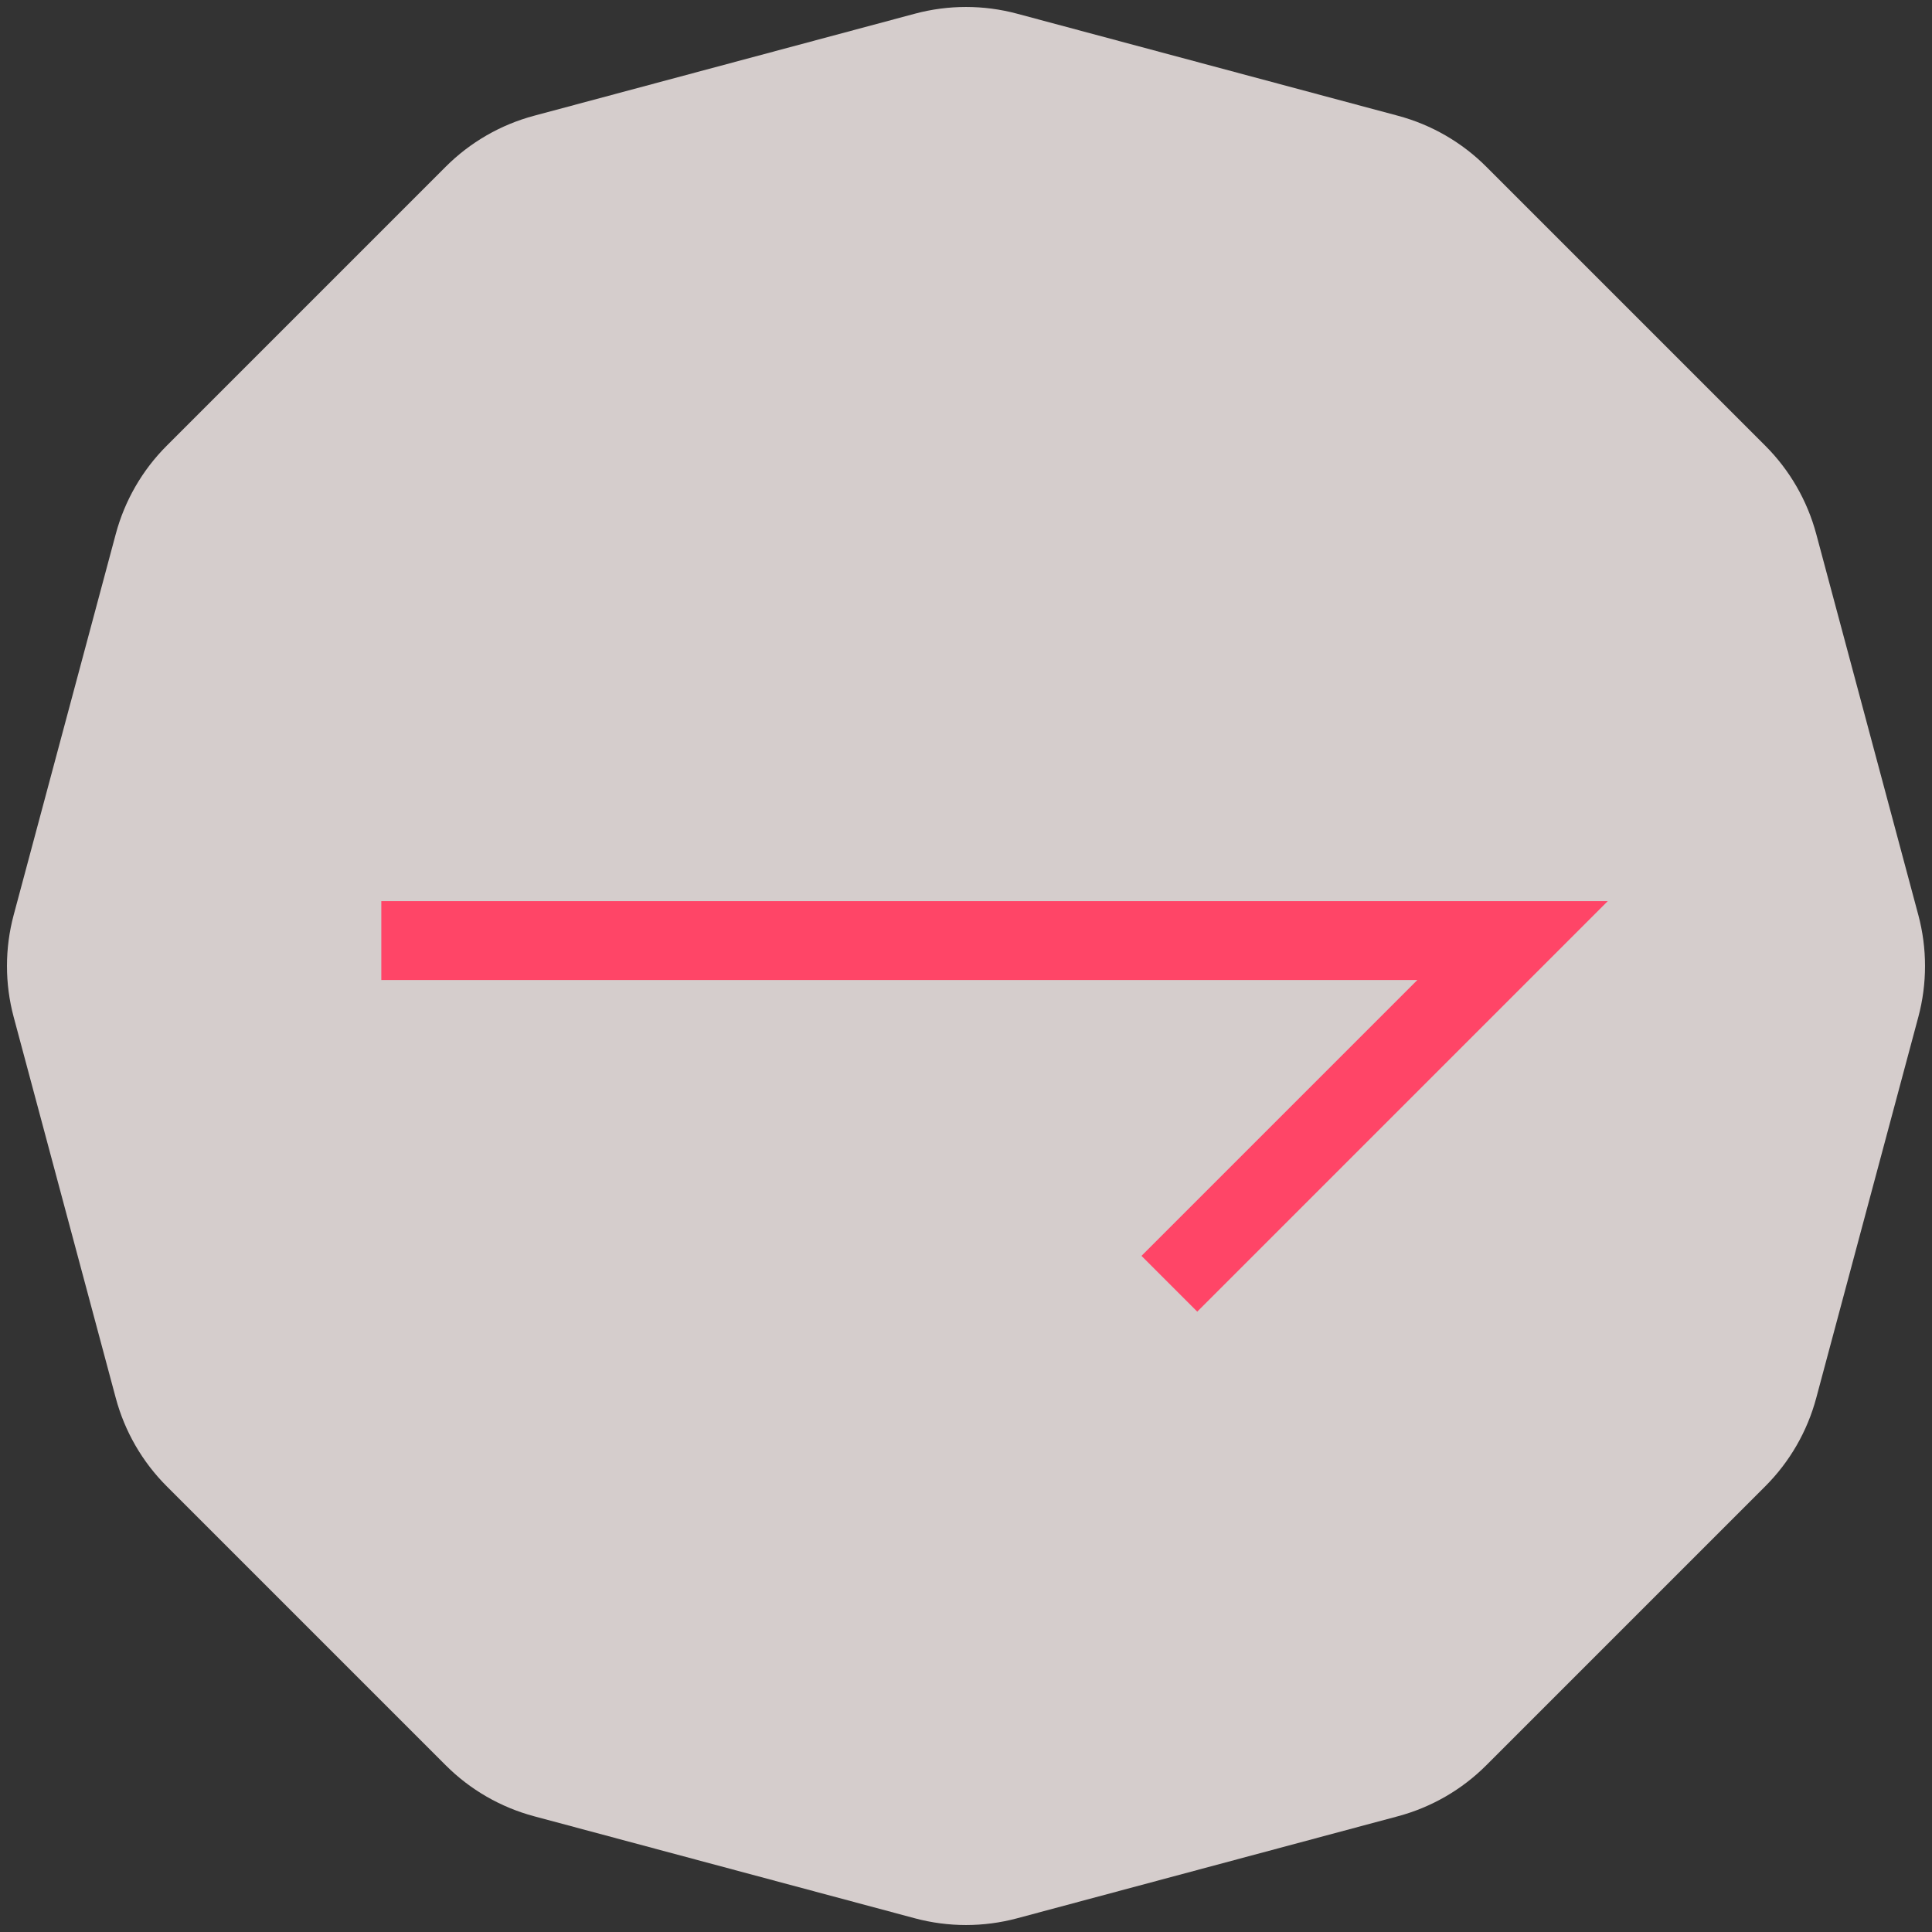 <svg width="49" height="49" viewBox="0 0 49 49" fill="none" xmlns="http://www.w3.org/2000/svg">
<rect x="0" y="0" width="49" height="49" fill="#333333" stroke="none"/>
<path d="M23.206 0.347C24.054 0.12 24.946 0.12 25.794 0.347L35.456 2.936C36.304 3.163 37.077 3.609 37.697 4.23L44.77 11.303C45.391 11.923 45.837 12.696 46.064 13.544L48.653 23.206C48.88 24.054 48.88 24.946 48.653 25.794L46.064 35.456C45.837 36.304 45.391 37.077 44.77 37.697L37.697 44.77C37.077 45.391 36.304 45.837 35.456 46.064L25.794 48.653C24.946 48.88 24.054 48.88 23.206 48.653L13.544 46.064C12.696 45.837 11.923 45.391 11.303 44.77L4.23 37.697C3.609 37.077 3.163 36.304 2.936 35.456L0.347 25.794C0.12 24.946 0.12 24.054 0.347 23.206L2.936 13.544C3.163 12.696 3.609 11.923 4.23 11.303L11.303 4.23C11.923 3.609 12.696 3.163 13.544 2.936L23.206 0.347Z" fill="#FDF3F2" fill-opacity="0.8"/>
<path d="M9.671 23.855H38.362L29.658 32.559" stroke="#FF4567" stroke-width="2"/>
</svg>
